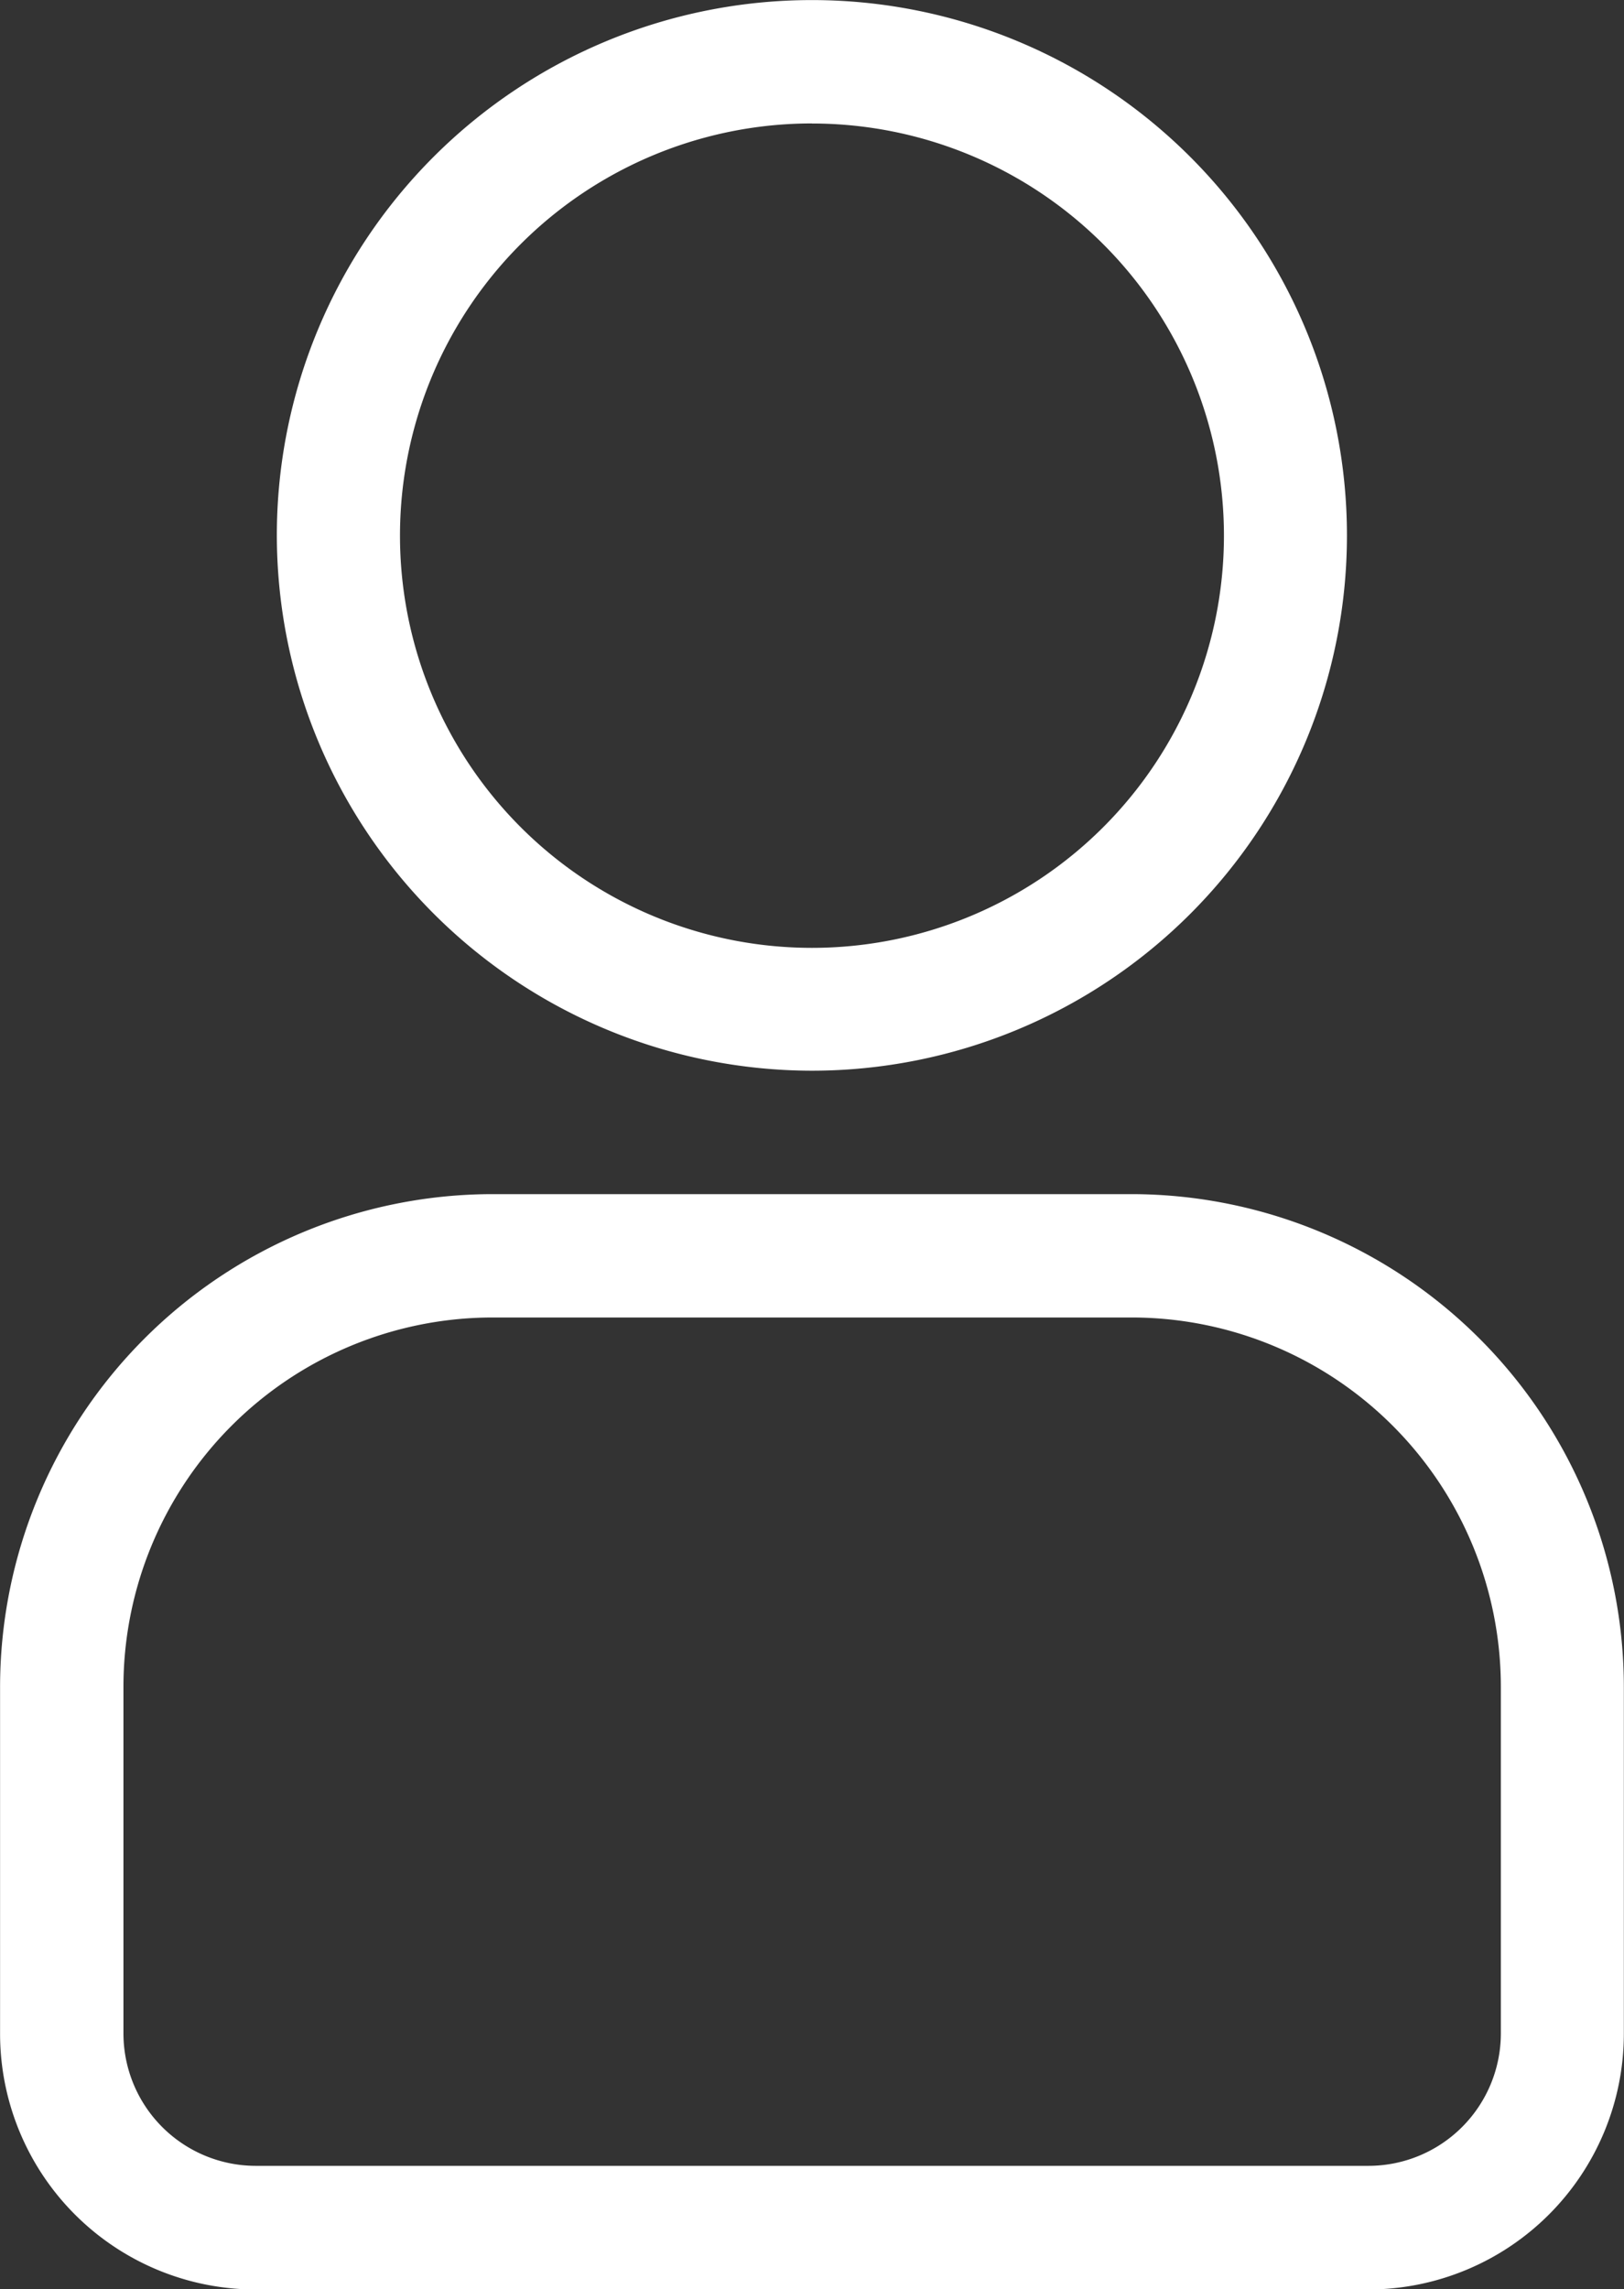 <svg xmlns="http://www.w3.org/2000/svg" width="22.075" height="31.103" viewBox="0 0 22.075 31.103">
  <rect x="0" y="0" width="22.075" height="31.103" fill="#333333" stroke="none"/>
  <g id="noun_User_3692466" transform="translate(-5.999 -1.908)">
    <path id="Контур_28" data-name="Контур 28" d="M16.683,16.455A7.273,7.273,0,1,0,9.409,9.182,7.282,7.282,0,0,0,16.683,16.455Zm0-12.869a5.6,5.6,0,1,1-5.6,5.6A5.6,5.6,0,0,1,16.683,3.585Z" transform="translate(0.353)" fill="#fff"/>
    <path id="Контур_29" data-name="Контур 29" d="M21.4,16.609H12.672A6.7,6.7,0,0,0,6,23.319v4.7a3.476,3.476,0,0,0,3.472,3.472H24.6a3.477,3.477,0,0,0,3.472-3.472v-4.7A6.7,6.7,0,0,0,21.4,16.609Zm5,11.408A1.8,1.8,0,0,1,24.6,29.811H9.471a1.8,1.8,0,0,1-1.794-1.794v-4.7a5.02,5.02,0,0,1,5-5.032H21.4a5.02,5.02,0,0,1,5,5.032Z" transform="translate(0 1.523)" fill="#fff"/>
  </g>
</svg>
